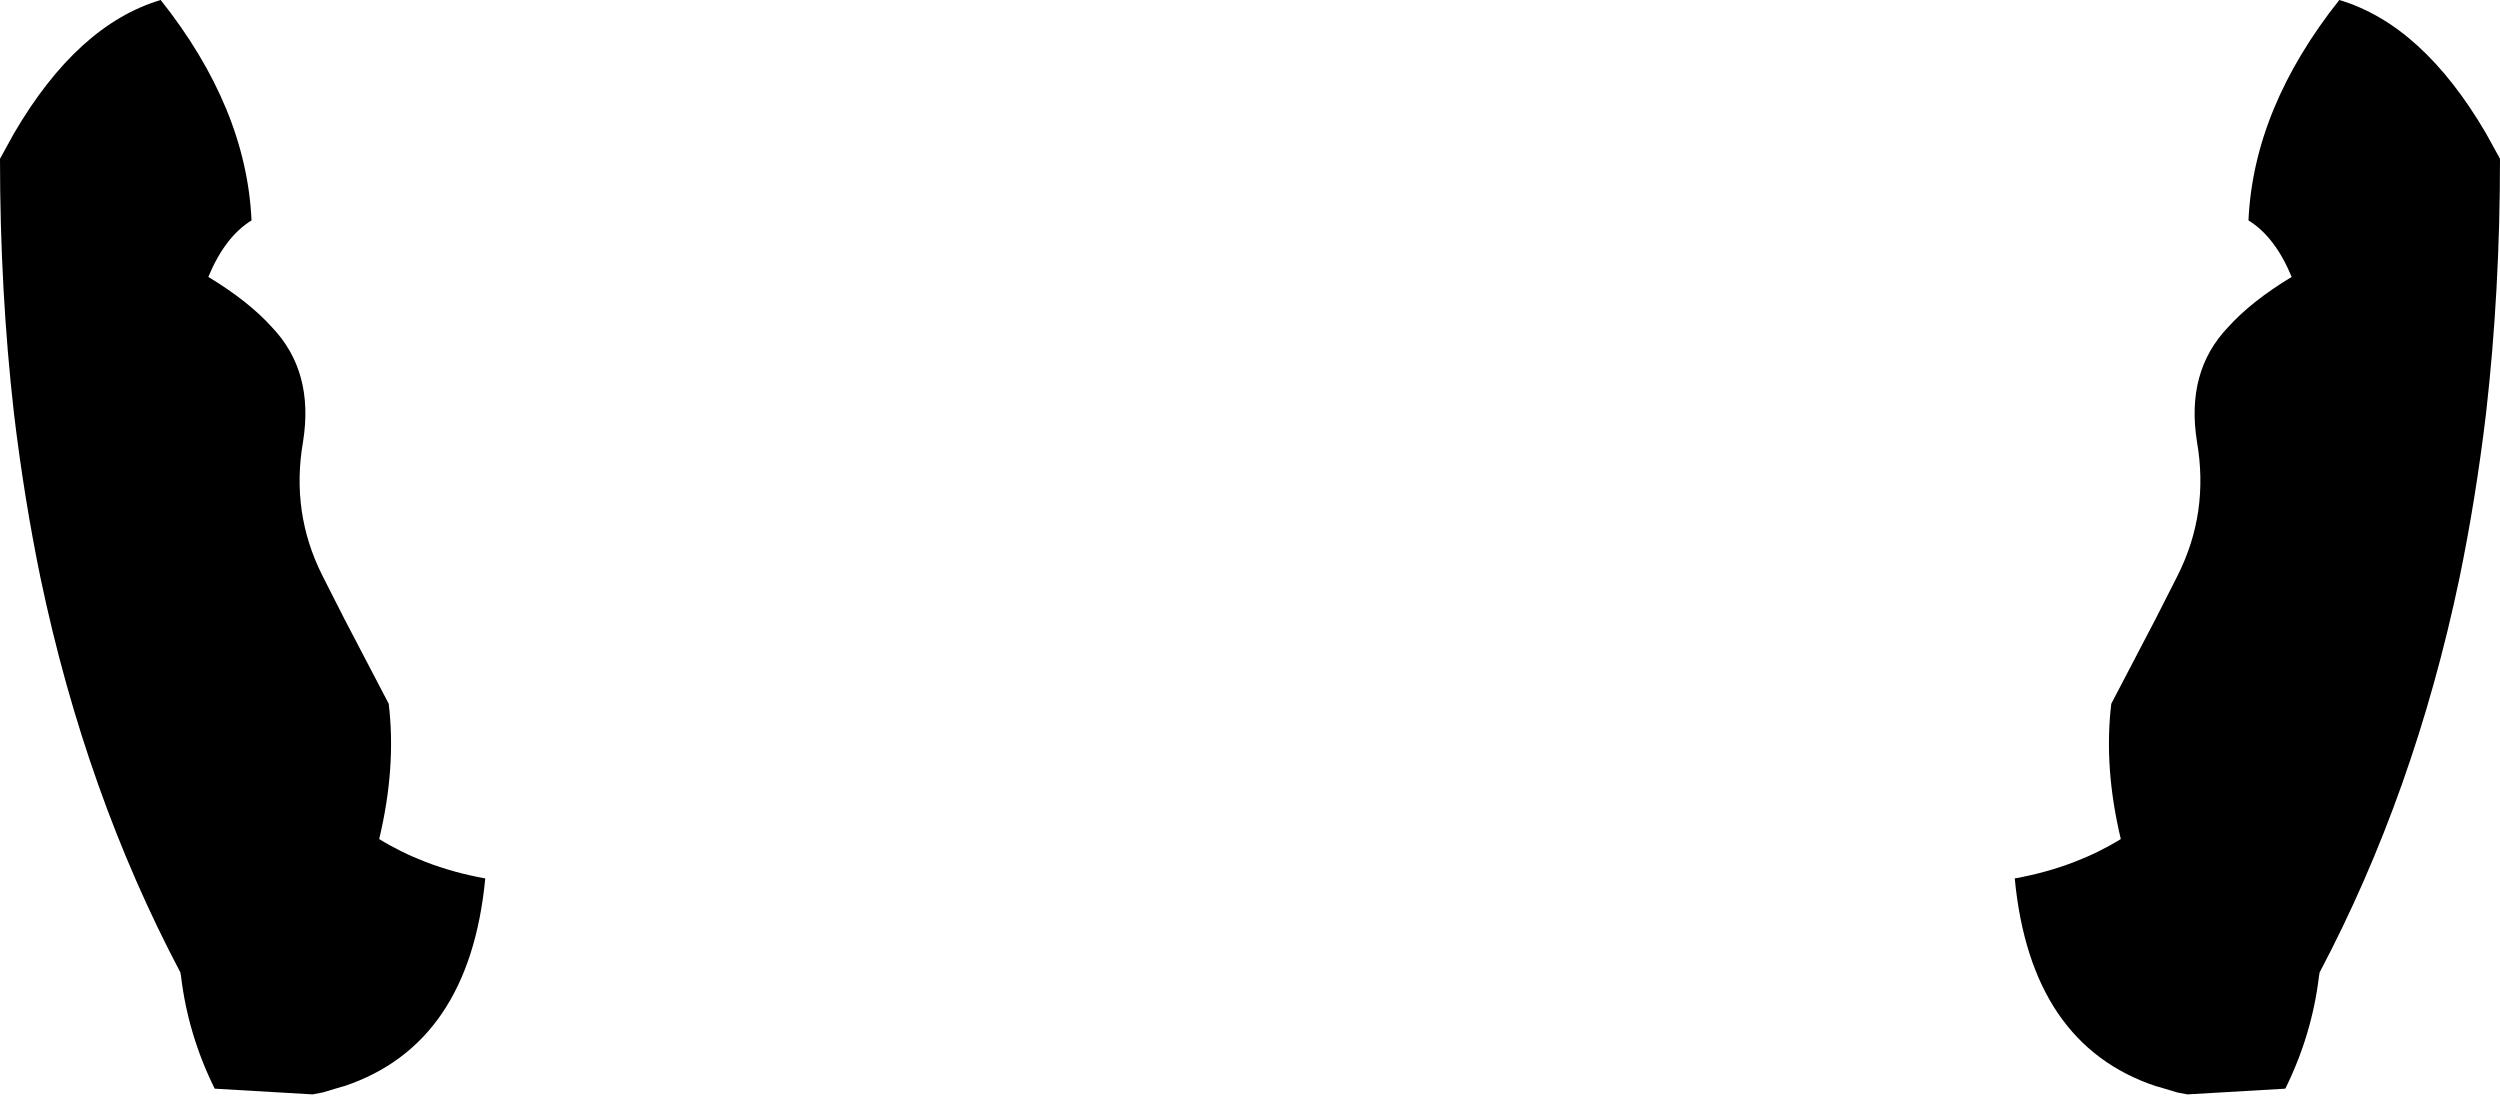 <?xml version="1.0" encoding="UTF-8" standalone="no"?>
<svg xmlns:xlink="http://www.w3.org/1999/xlink" height="86.4px" width="196.8px" xmlns="http://www.w3.org/2000/svg">
  <g transform="matrix(1.0, 0.0, 0.0, 1.0, -301.4, -287.3)">
    <path d="M326.75 332.55 L326.9 332.85 328.5 336.0 332.0 342.7 Q332.6 347.7 331.25 353.35 332.95 354.4 334.9 355.15 337.1 356.0 339.6 356.45 338.35 369.5 328.5 372.8 L328.3 372.85 326.8 373.3 326.0 373.45 318.3 373.0 Q316.2 368.75 315.65 364.15 L315.6 363.85 Q308.15 349.75 304.6 332.85 303.3 326.55 302.5 319.85 301.4 310.2 301.4 299.8 L302.5 297.8 Q307.5 289.25 314.05 287.3 320.8 295.8 321.2 304.65 319.1 305.95 317.8 309.1 320.95 311.0 322.8 313.05 326.15 316.55 325.25 322.1 324.3 327.65 326.75 332.55 M478.4 304.65 Q478.8 295.8 485.55 287.3 492.1 289.25 497.1 297.8 L498.2 299.8 Q498.2 310.2 497.1 319.85 496.3 326.55 495.0 332.85 491.45 349.75 484.0 363.85 L483.95 364.15 Q483.4 368.75 481.3 373.0 L473.6 373.45 472.8 373.3 471.3 372.85 471.1 372.8 Q461.25 369.5 460.0 356.45 462.5 356.0 464.7 355.15 466.65 354.4 468.35 353.35 467.0 347.7 467.6 342.7 L471.1 336.0 472.7 332.85 472.85 332.55 Q475.3 327.65 474.35 322.1 473.45 316.55 476.8 313.05 478.65 311.0 481.8 309.1 480.5 305.95 478.4 304.65" fill="#000000" fill-rule="evenodd" stroke="none"/>
  </g>
</svg>

